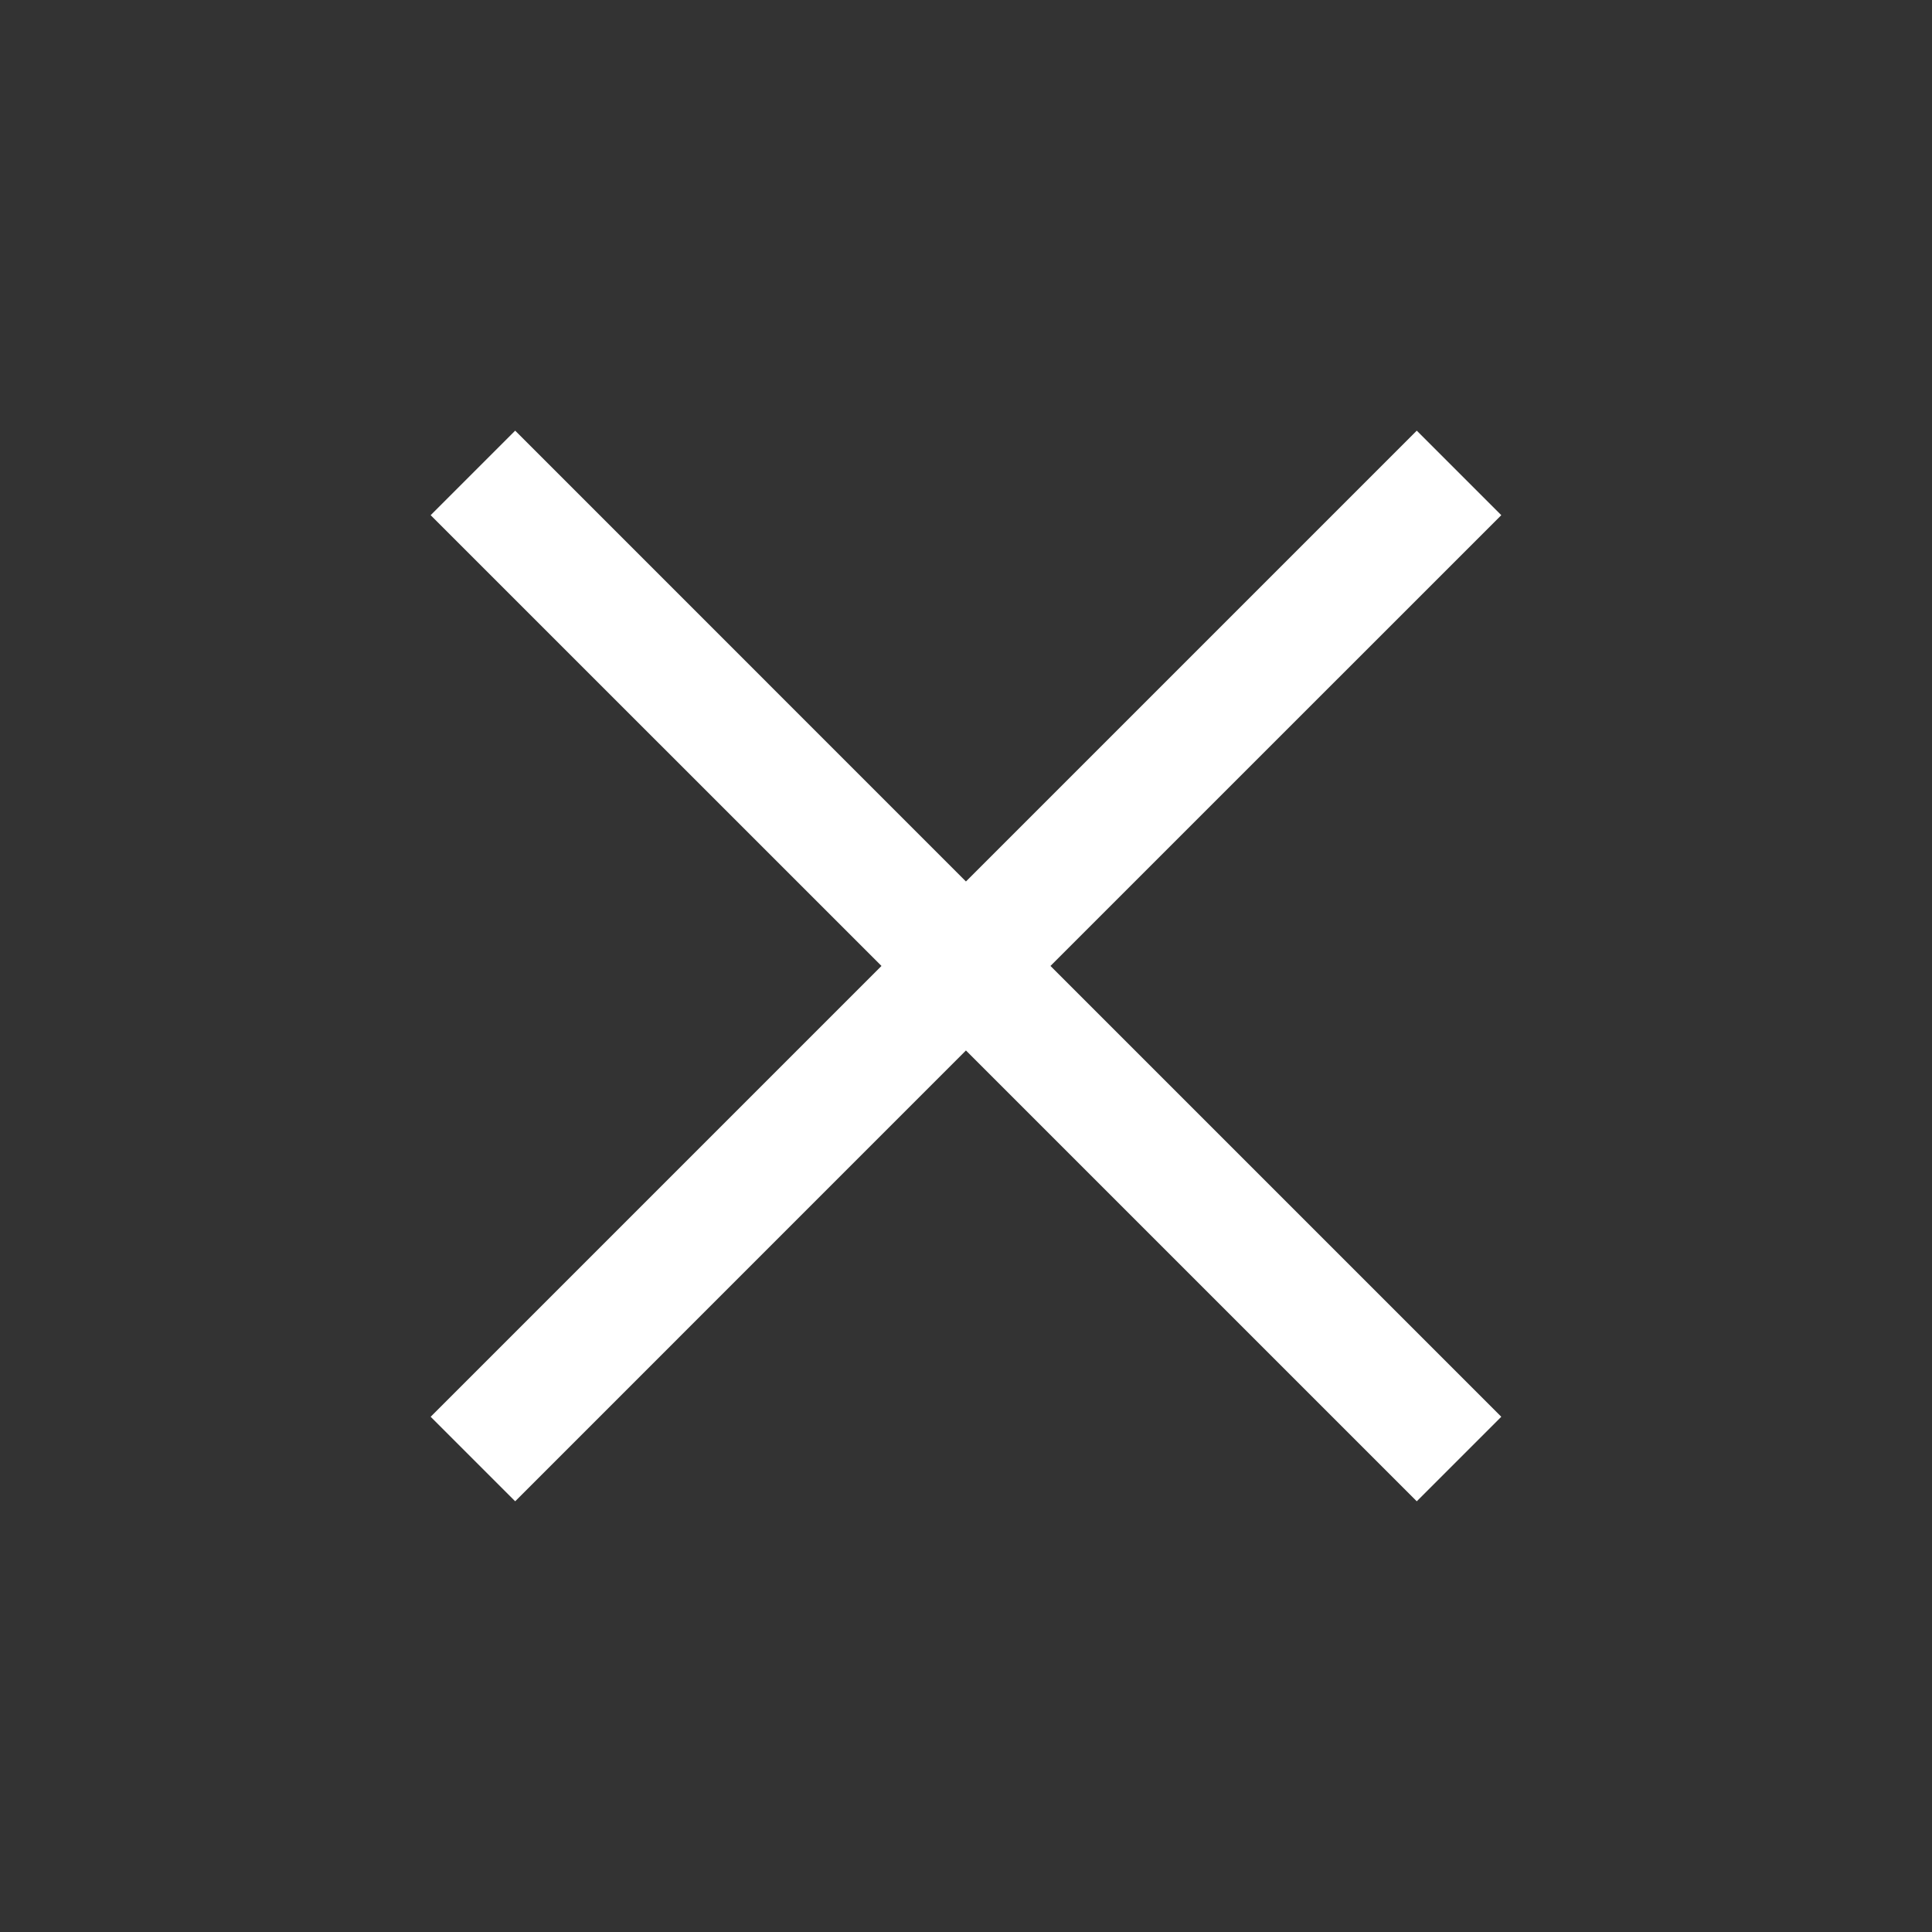 <svg width="32" height="32" viewBox="0 0 32 32" fill="none" xmlns="http://www.w3.org/2000/svg">
<rect x="0" y="0" width="32" height="32" fill="#333333" stroke="none"/>
<mask id="mask0_653_5089" style="mask-type:alpha" maskUnits="userSpaceOnUse" x="0" y="0" width="32" height="32">
<rect width="32" height="32" fill="#D9D9D9"/>
</mask>
<g mask="url(#mask0_653_5089)">
<path d="M8.533 24.866L7.133 23.466L14.6 15.999L7.133 8.533L8.533 7.133L15.999 14.6L23.466 7.133L24.866 8.533L17.399 15.999L24.866 23.466L23.466 24.866L15.999 17.399L8.533 24.866Z" fill="white"/>
</g>
</svg>

